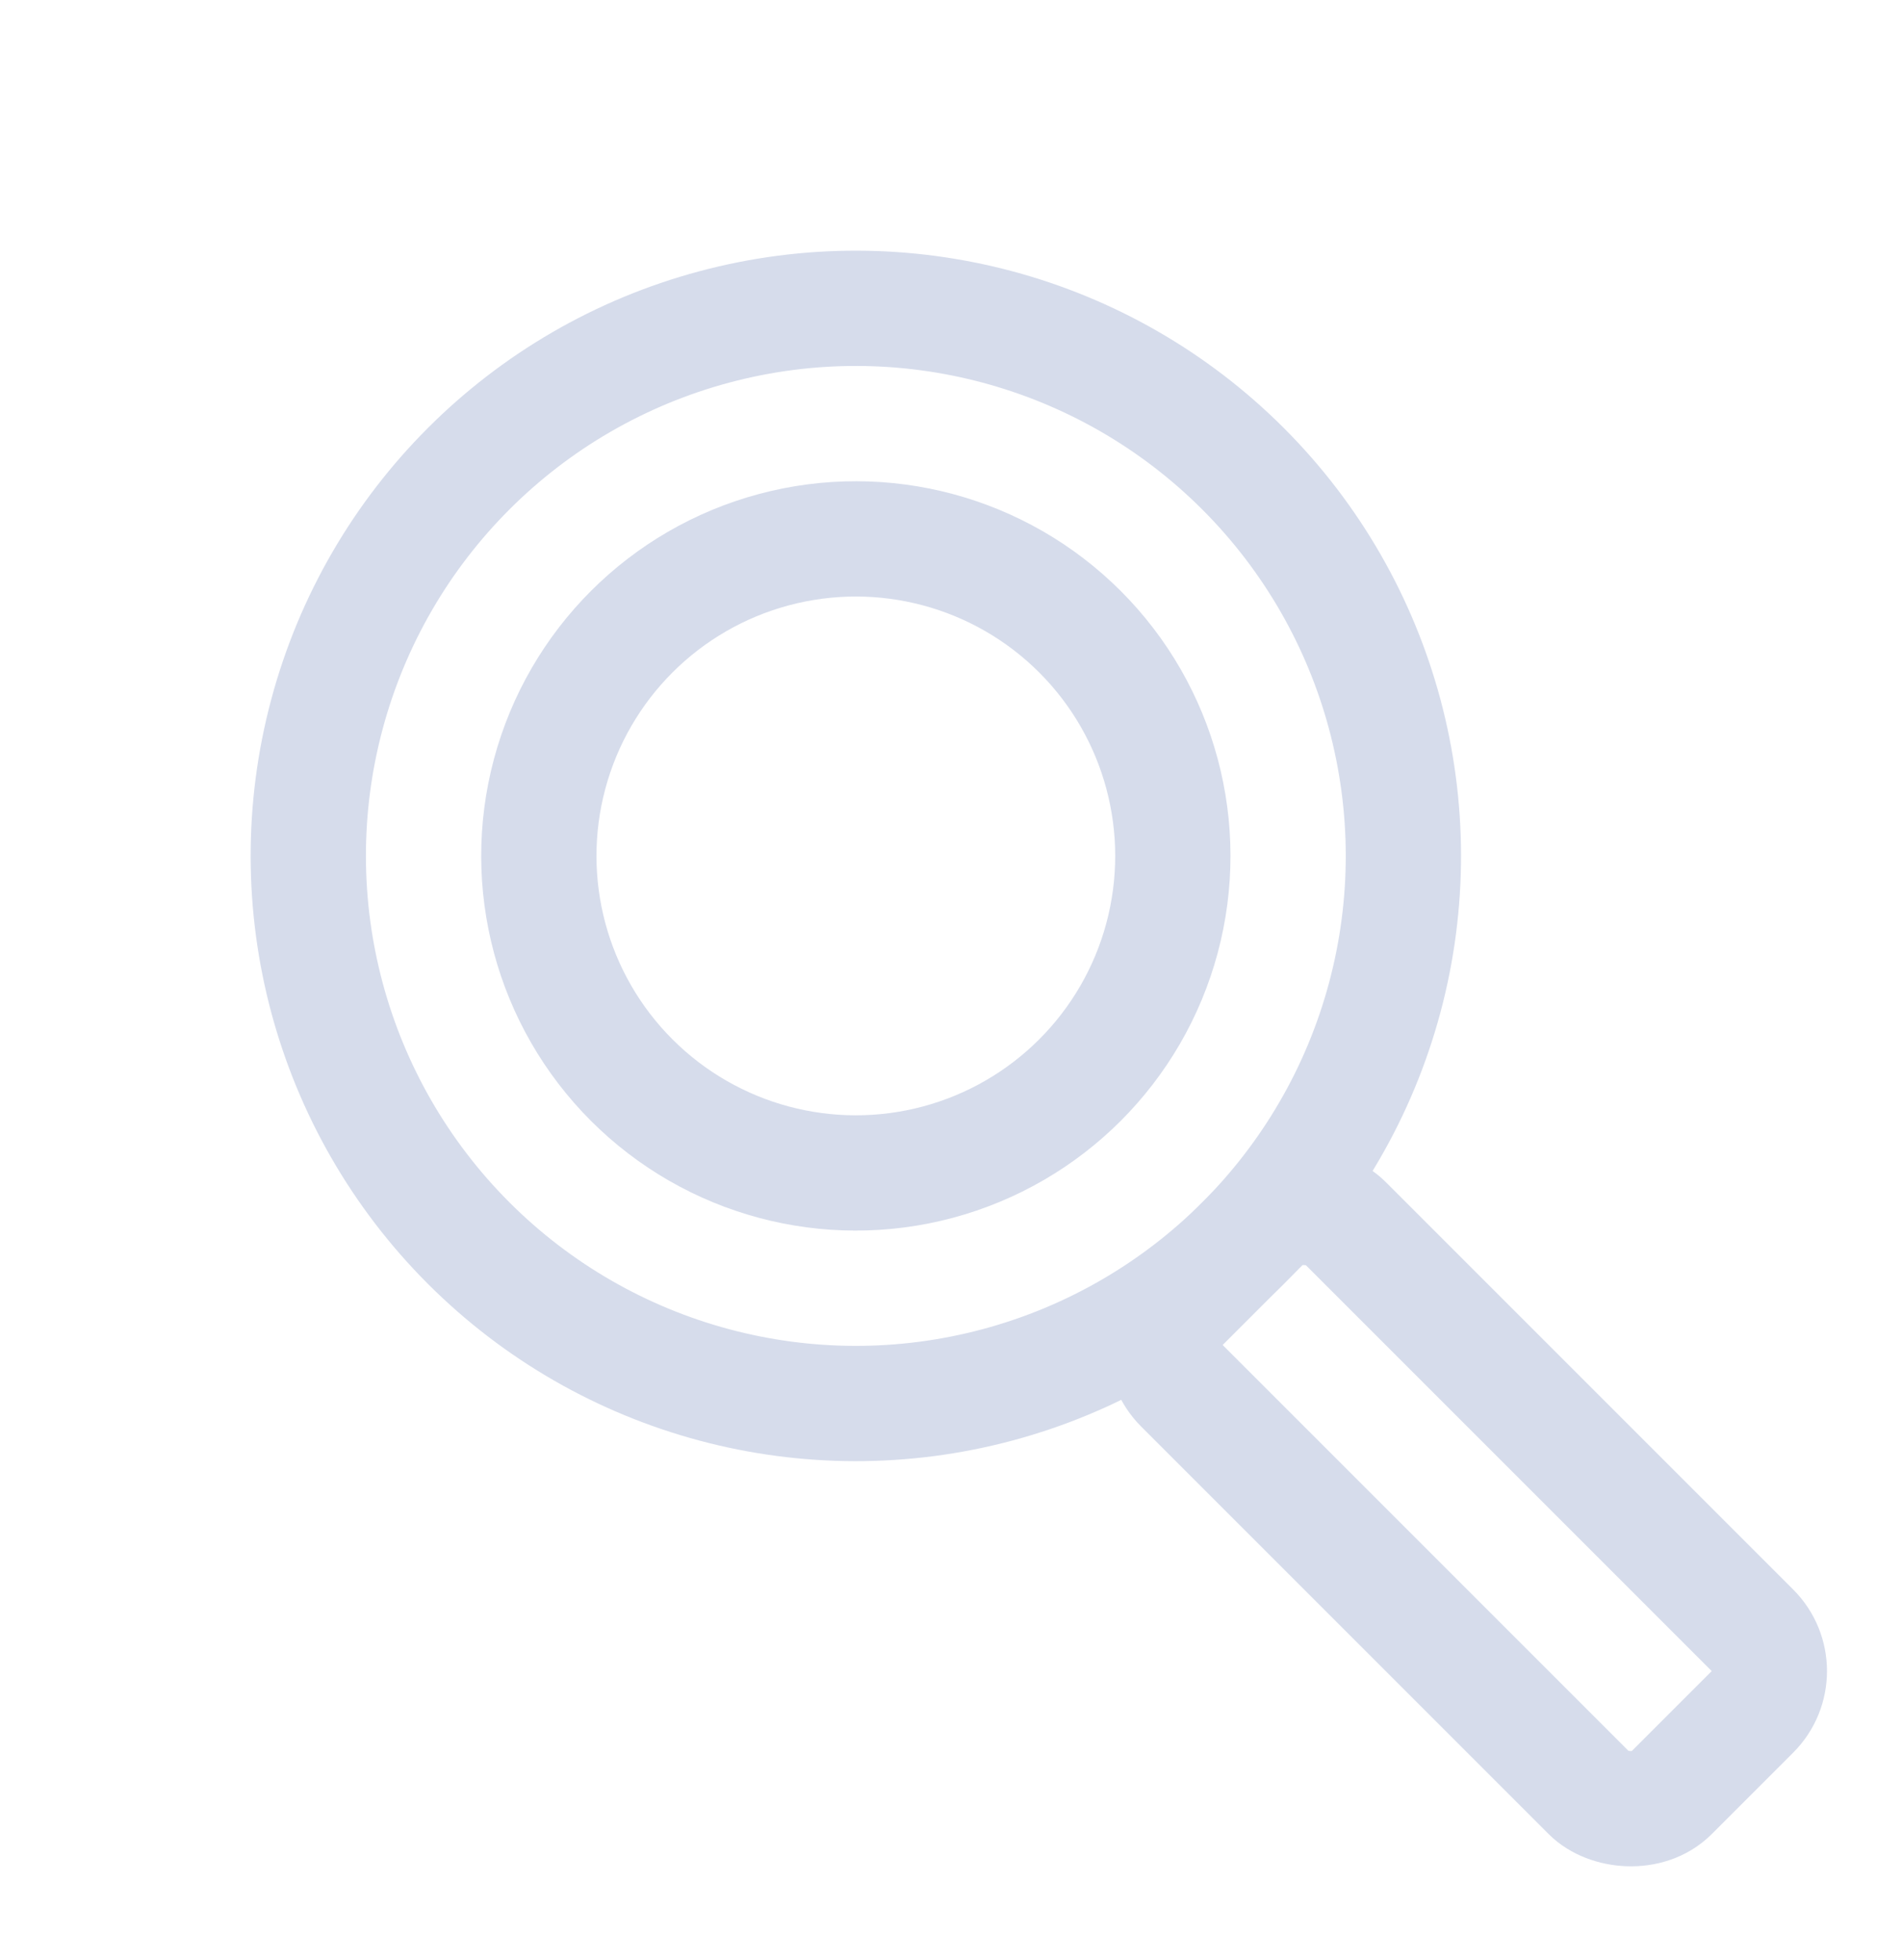 <svg width="33" height="34" viewBox="0 0 33 34" fill="none" xmlns="http://www.w3.org/2000/svg">
    <circle cx="14.849" cy="14.849" r="9.5" transform="rotate(-45 14.849 14.849)"
        stroke="#D6DCEB" stroke-width="2" />
    <circle cx="14.849" cy="14.849" r="5.5" transform="rotate(-45 14.849 14.849)"
        stroke="#D6DCEB" stroke-width="2" />
    <rect x="19.799" y="23.334" width="4" height="12" rx="1" transform="rotate(-45 19.799 23.334)"
        stroke="#D6DCEB" stroke-width="2" stroke-linejoin="round" />
</svg>
